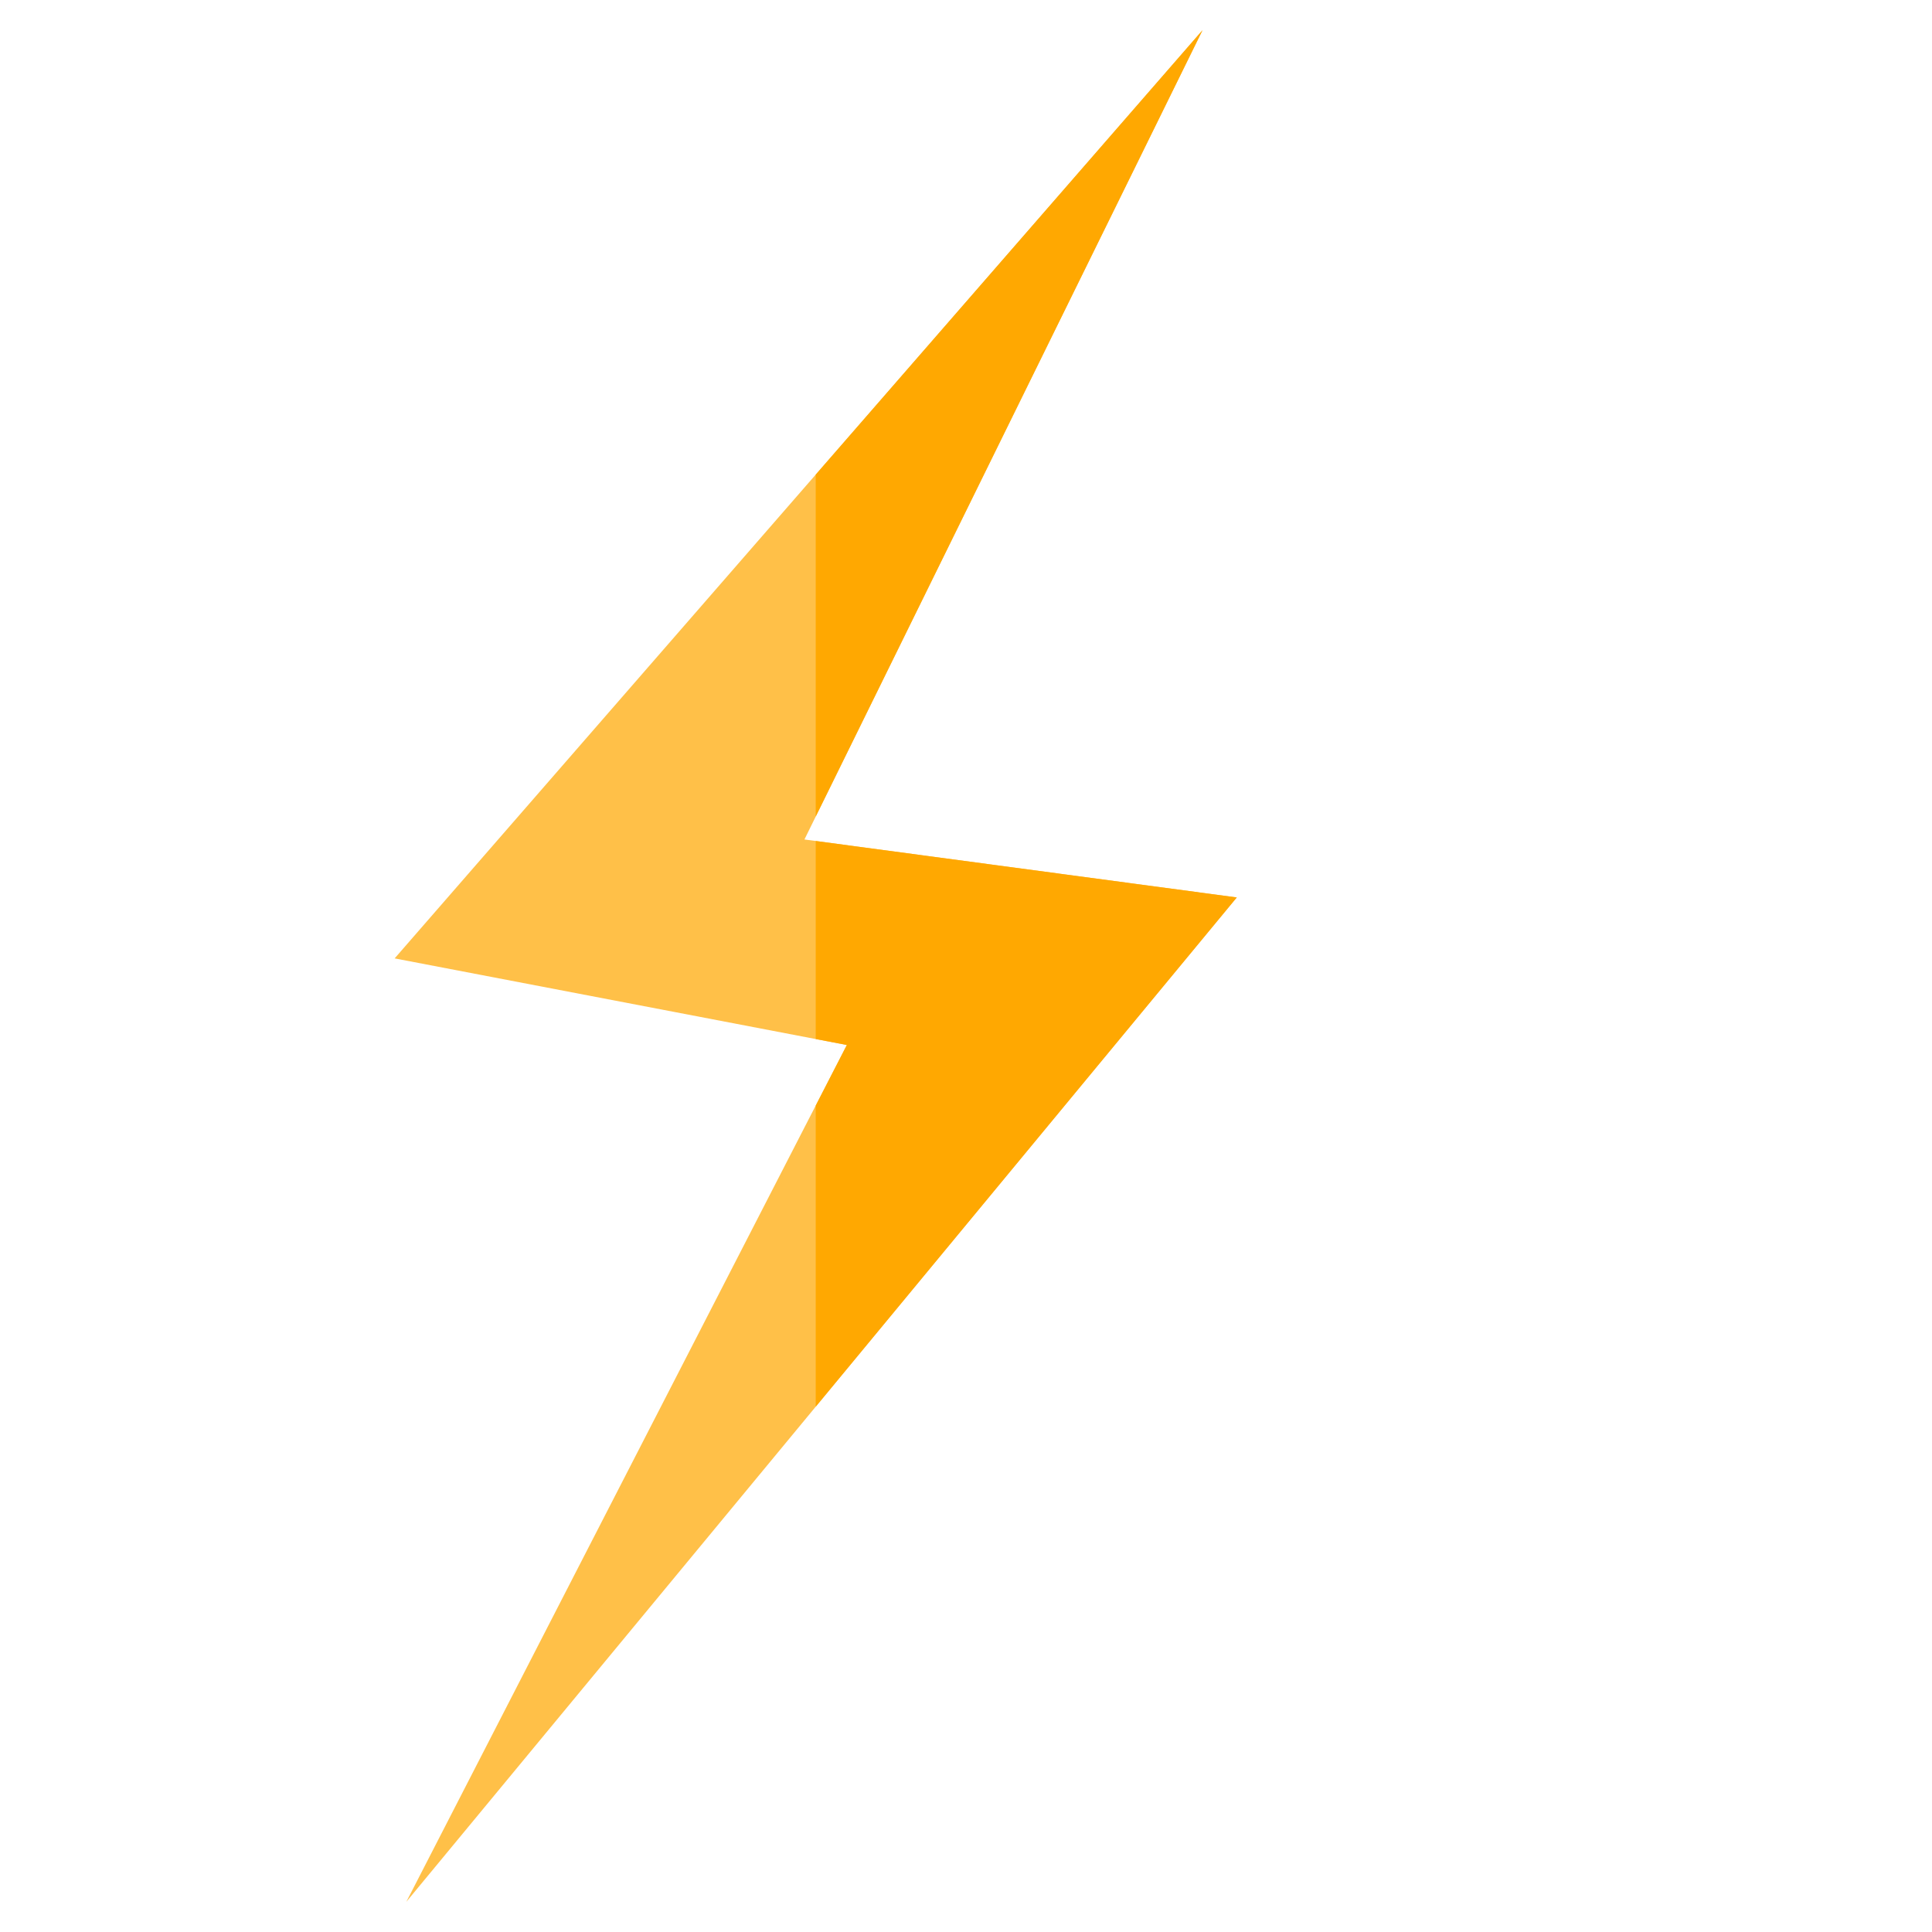 <svg xmlns="http://www.w3.org/2000/svg" viewBox="0 0 64 64"><polygon fill="#ffc048" points="40.97 29.729 13.46 63 28.053 34.617 13.073 31.748 39.835 1 26.648 27.809 40.97 29.729"/><polygon fill="none" points="27.022 34.419 27.022 36.623 28.053 34.617 27.022 34.419"/><polygon fill="#ffa801" points="27.022 27.859 27.022 34.419 28.053 34.617 27.022 36.623 27.022 46.598 40.97 29.729 27.022 27.859"/><polygon fill="#ffa801" points="27.022 15.722 27.022 27.049 39.835 1 27.022 15.722"/></svg>